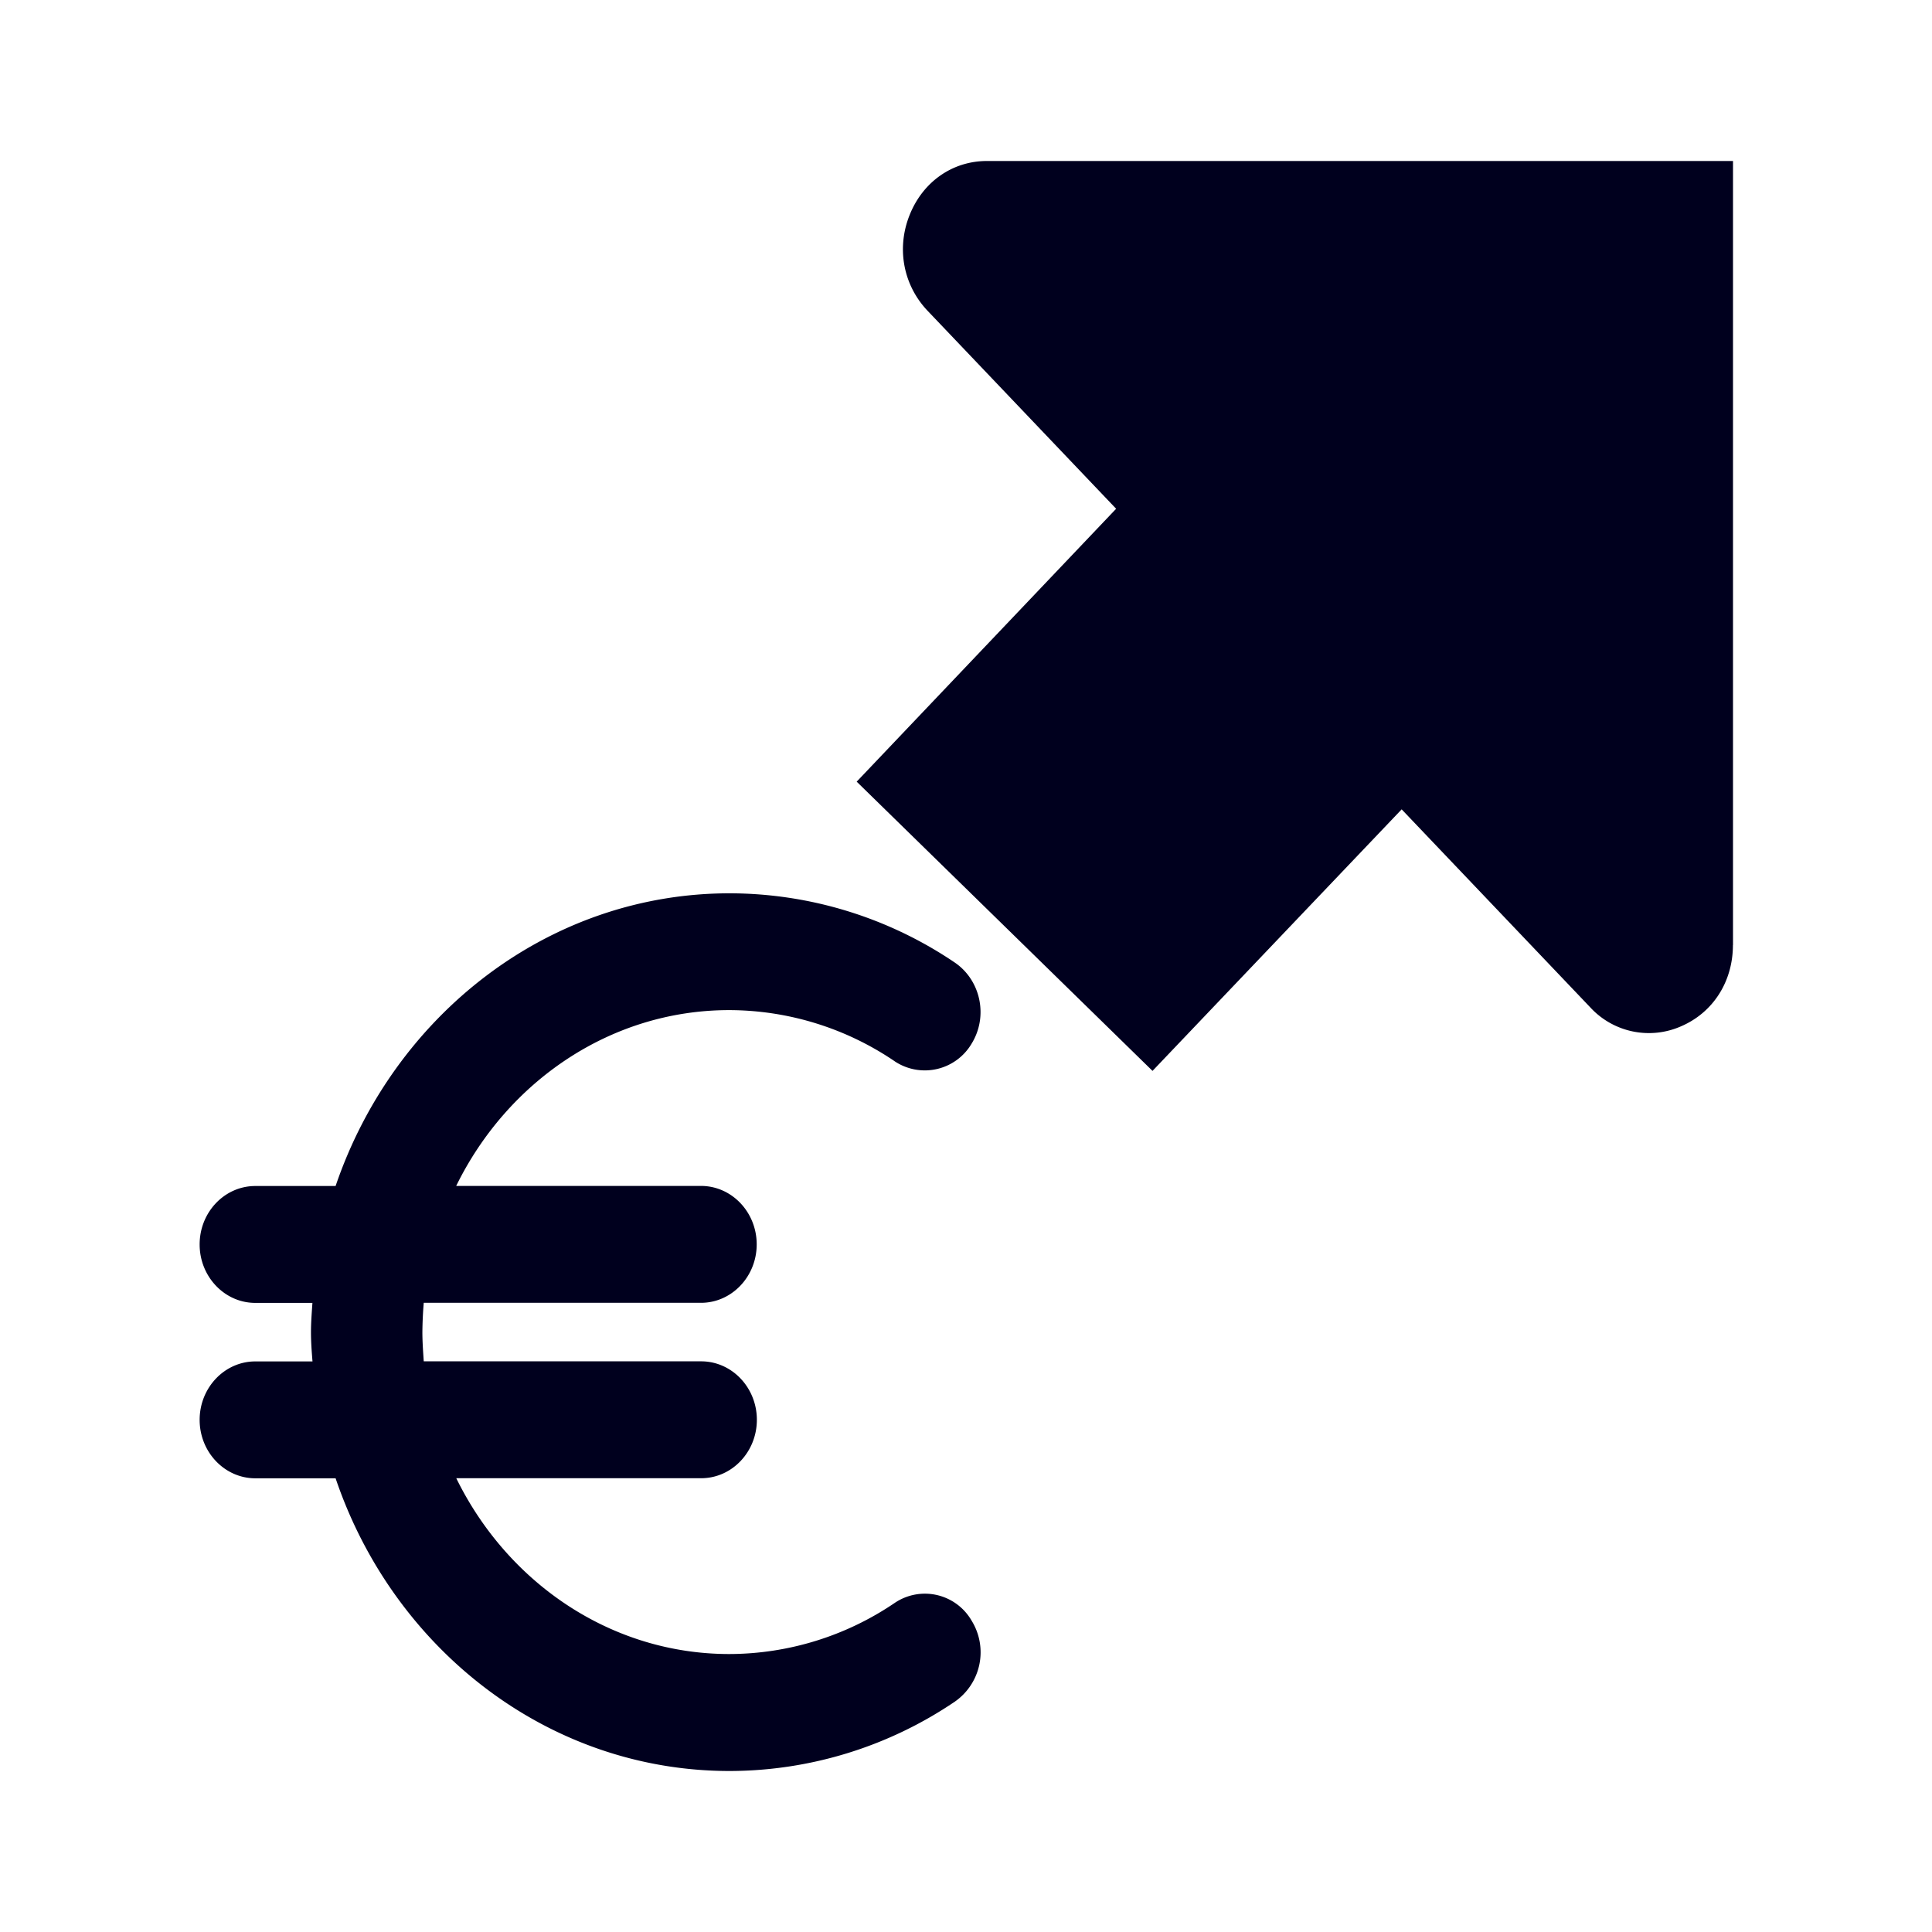 <svg xmlns="http://www.w3.org/2000/svg" width="24" height="24" fill="none"><path fill="#00001E" d="M21.528 11.74V2H12.26c-.43 0-.798.26-.962.675-.164.414-.076.87.226 1.187l2.341 2.458-3.223 3.39 3.675 3.593 3.095-3.249 2.341 2.458a.99.99 0 0 0 1.13.237c.4-.172.644-.558.644-1.01m-10.415 1.443a3.67 3.67 0 0 0-2.053-.634c-1.477 0-2.758.89-3.392 2.184h3.041c.382 0 .692.326.692.726s-.31.726-.692.726H5.264a5 5 0 0 0-.017.364c0 .12.009.242.017.363H8.71c.382 0 .692.326.692.726s-.31.726-.692.726H5.668c.634 1.294 1.915 2.184 3.392 2.184a3.67 3.67 0 0 0 2.053-.634.67.67 0 0 1 .957.22.747.747 0 0 1-.208 1.005A5 5 0 0 1 9.064 22c-2.261 0-4.18-1.522-4.895-3.636h-.997c-.382 0-.692-.326-.692-.726s.31-.726.692-.726h.71c-.01-.121-.019-.242-.019-.363 0-.122.01-.243.018-.364h-.71c-.38 0-.691-.325-.691-.726s.31-.726.692-.726h.997c.719-2.114 2.638-3.636 4.895-3.636a5 5 0 0 1 2.798.861c.32.219.417.666.208 1.006a.675.675 0 0 1-.957.219"/></svg>